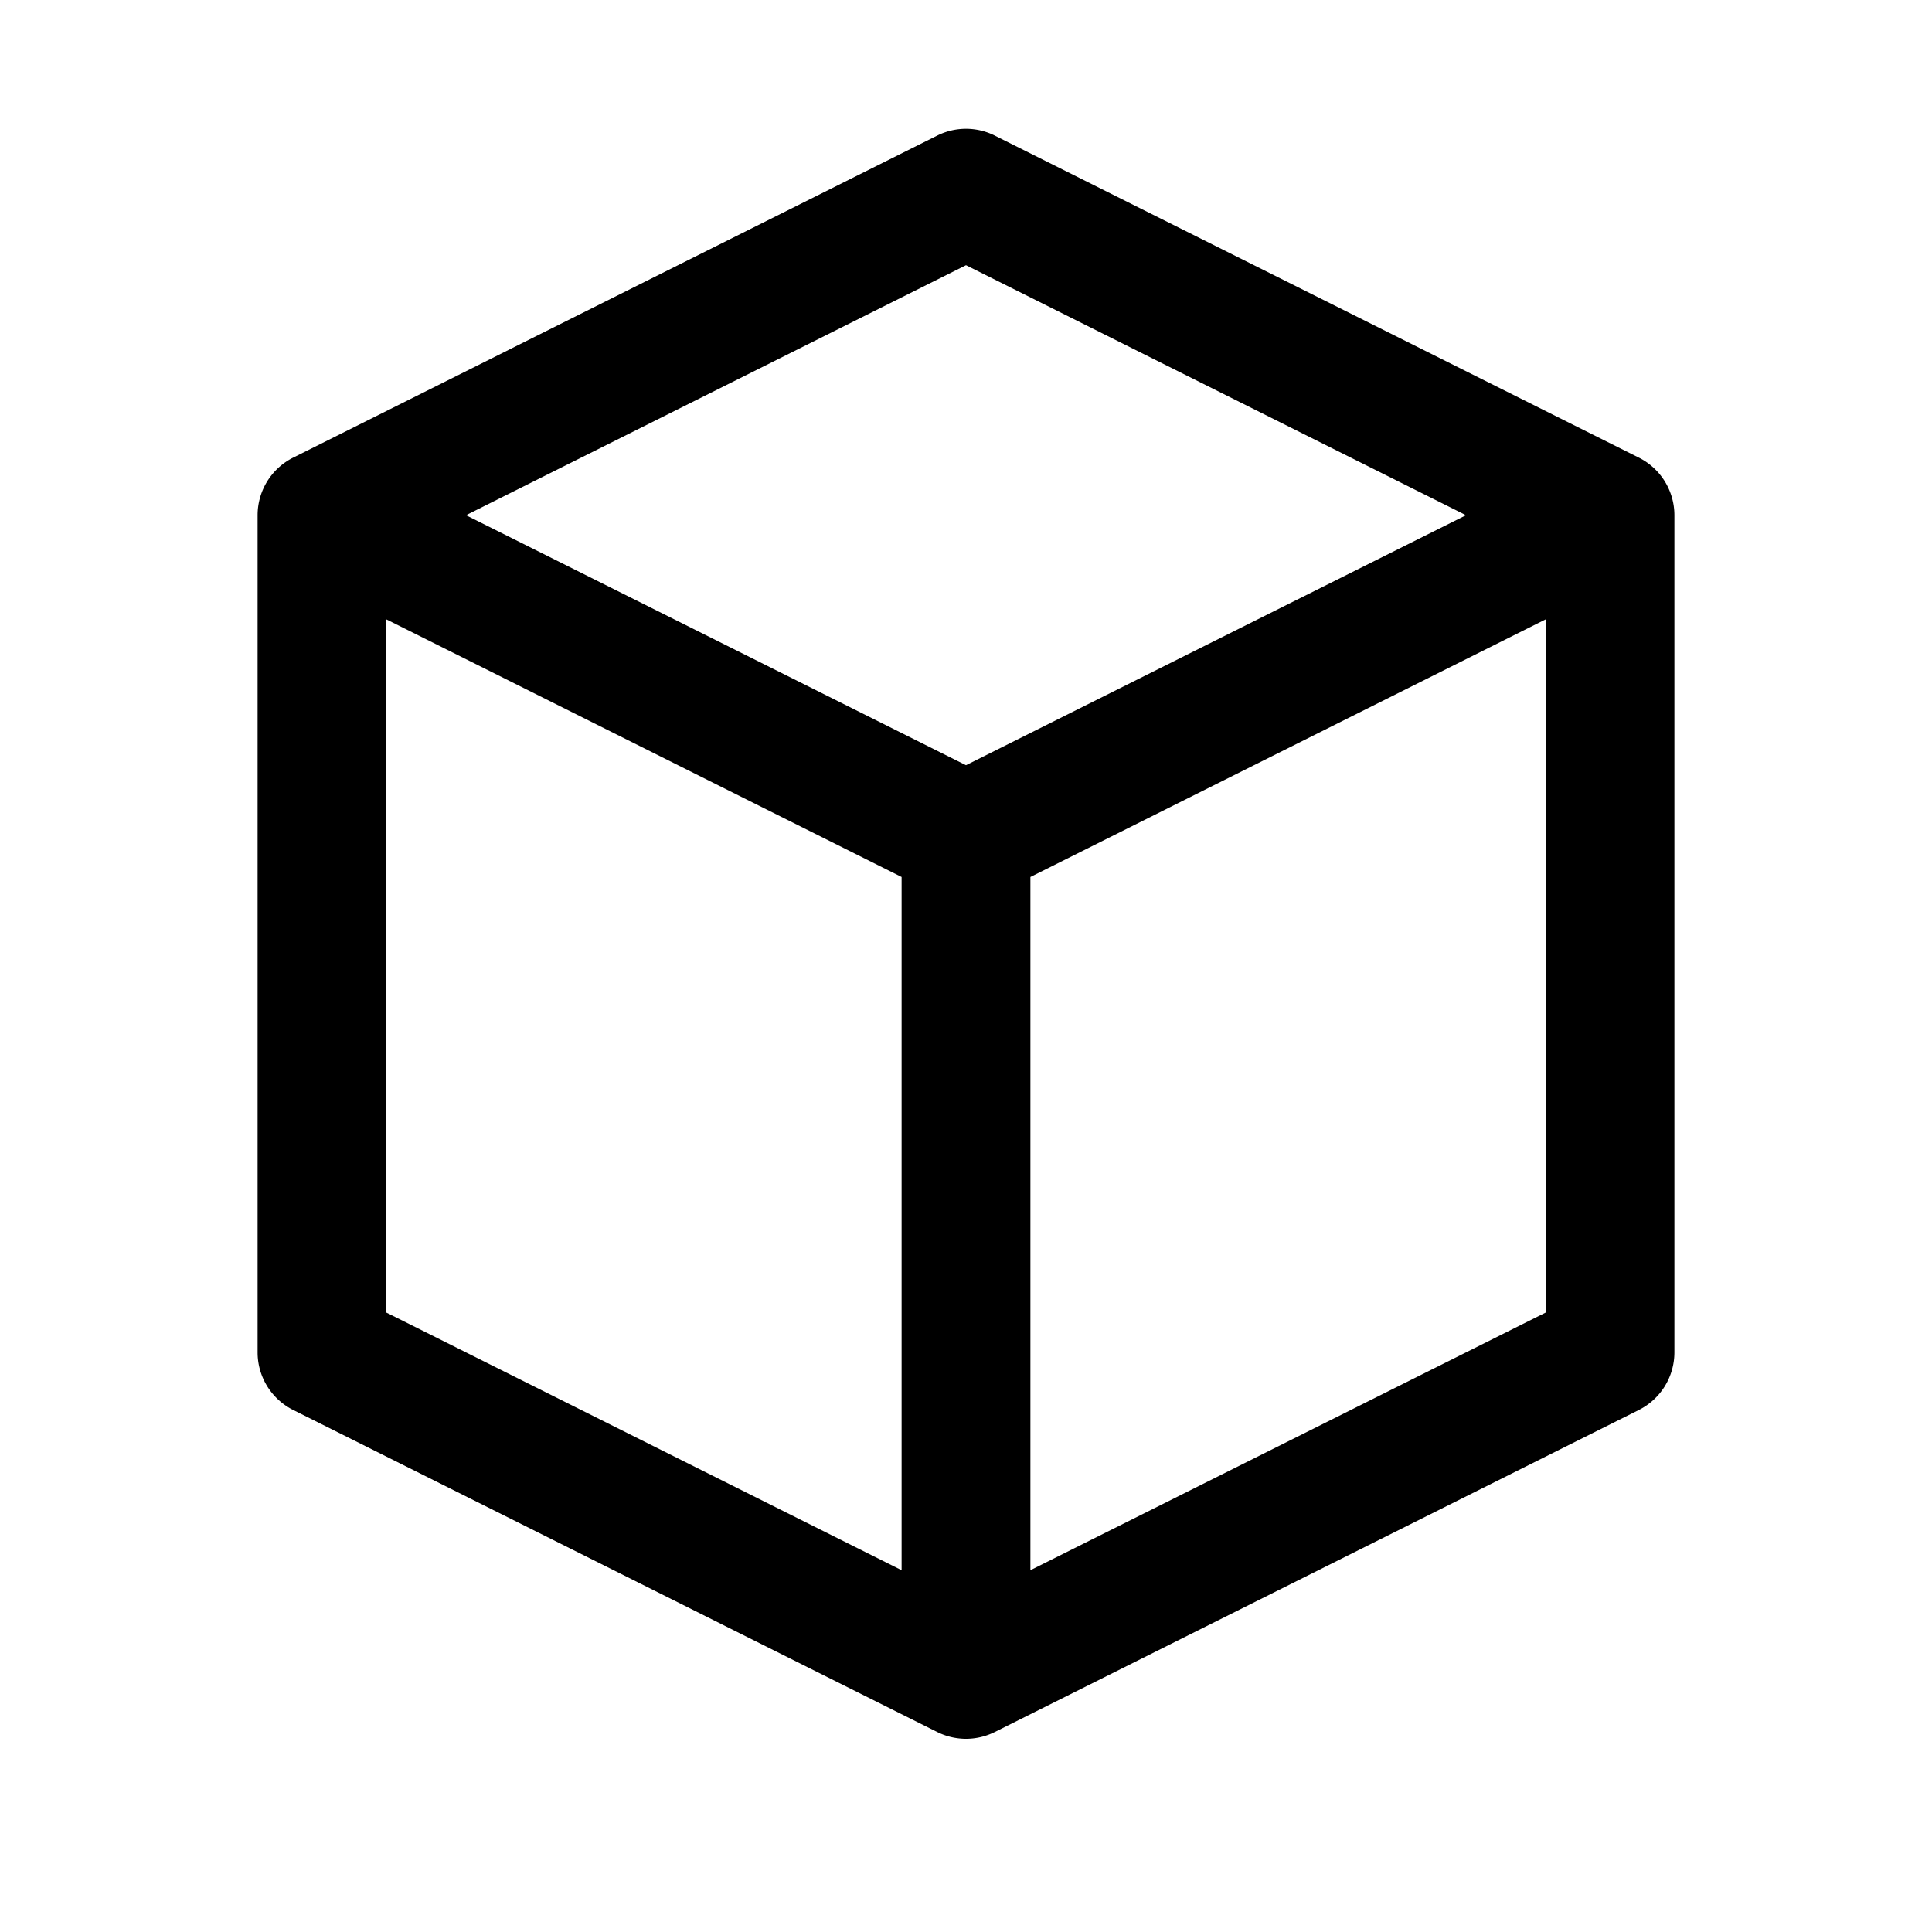 <svg width="15" height="15" fill="none" xmlns="http://www.w3.org/2000/svg">
  <path
    fill-rule="evenodd"
    clip-rule="evenodd"
    d="M7.276 1.053a.5.5 0 01.448 0l5 2.5A.5.5 0 0113 4v6.5a.5.5 0 01-.276.447l-5 2.5a.5.5 0 01-.448 0l-5-2.5A.5.5 0 012 10.5V4a.5.5 0 01.276-.447l5-2.5zM3 4.809l4 2v5.382l-4-2V4.809zm5 7.382l4-2V4.809l-4 2v5.382zm-.5-6.25L11.382 4 7.5 2.059 3.618 4 7.5 5.941z"
    fill="currentColor"
  />
</svg>
